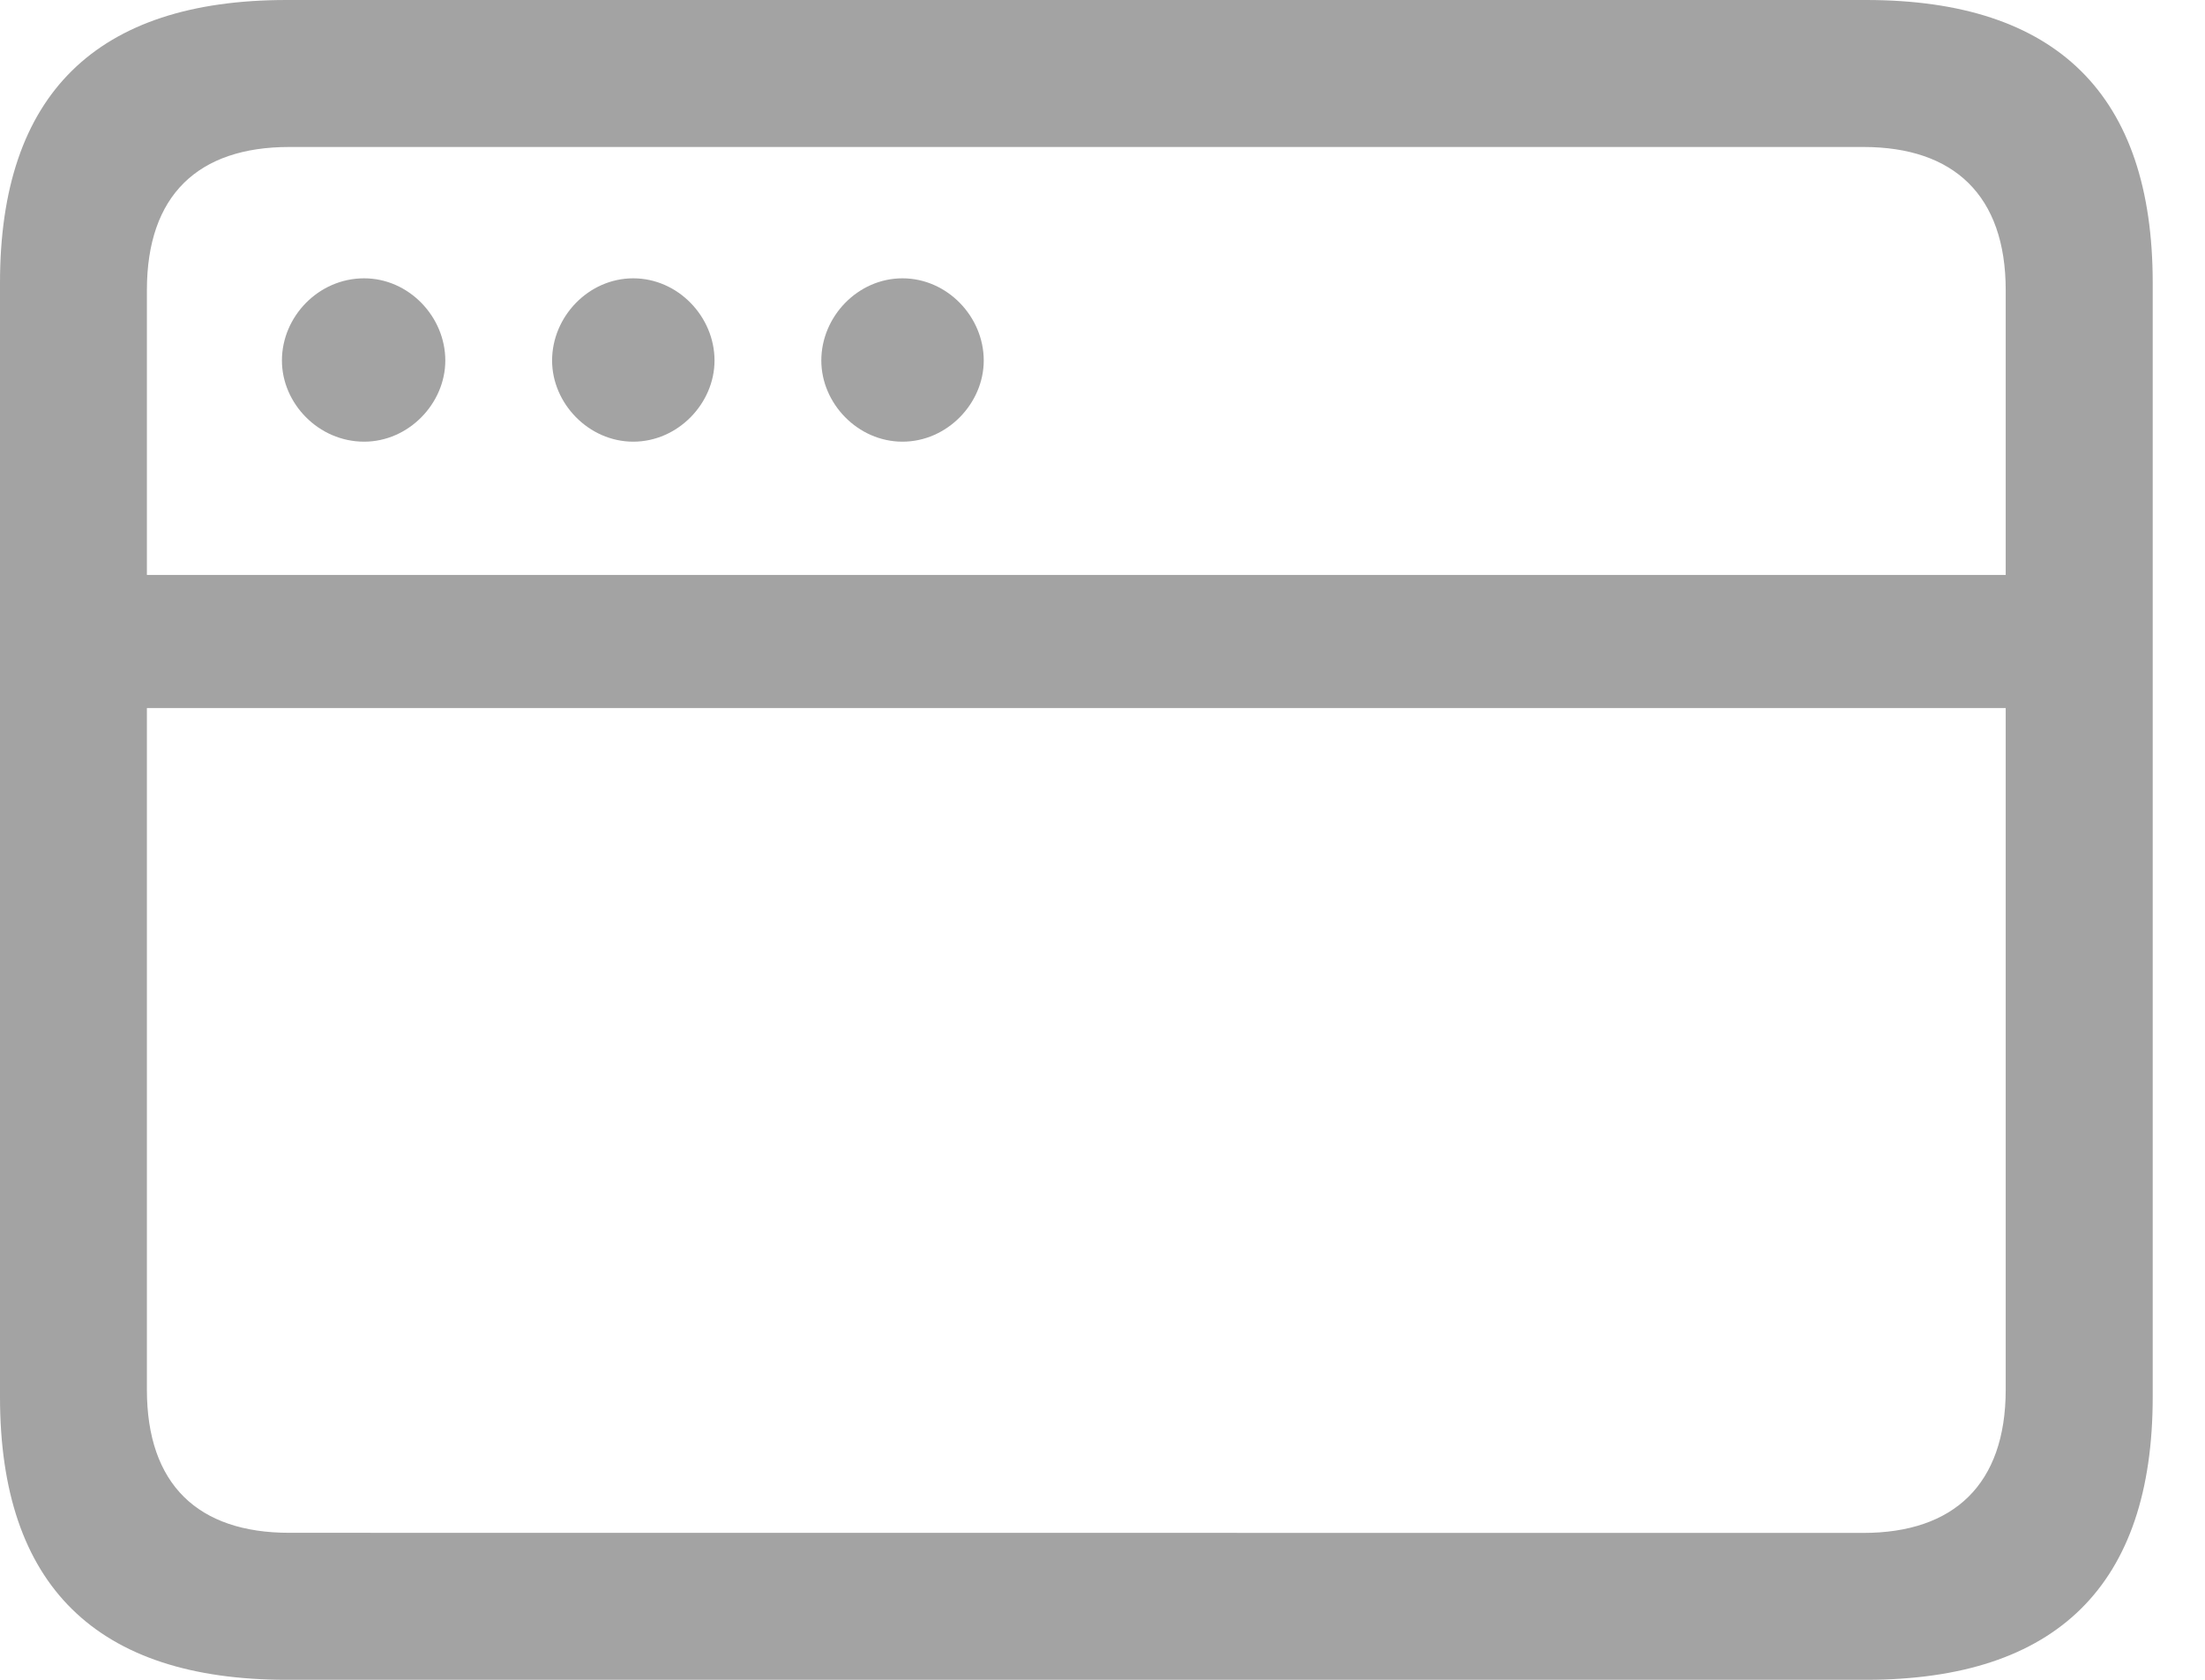 <svg width="21" height="16" viewBox="0 0 21 16" fill="none" xmlns="http://www.w3.org/2000/svg">
<path d="M2.729 16H17.772C19.589 16 20.502 15.096 20.502 13.306V2.694C20.502 0.904 19.589 0 17.772 0H2.729C0.921 0 0 0.895 0 2.694V13.306C0 15.105 0.921 16 2.729 16ZM1.399 2.764C1.399 1.86 1.886 1.4 2.755 1.4H17.747C18.607 1.4 19.102 1.86 19.102 2.764V5.476H1.399V2.764ZM4.241 3.434C4.241 3.016 3.893 2.651 3.468 2.651C3.033 2.651 2.685 3.016 2.685 3.434C2.685 3.842 3.033 4.207 3.468 4.207C3.893 4.207 4.241 3.842 4.241 3.434ZM6.805 3.434C6.805 3.016 6.457 2.651 6.031 2.651C5.605 2.651 5.258 3.016 5.258 3.434C5.258 3.842 5.606 4.207 6.031 4.207C6.457 4.207 6.805 3.842 6.805 3.434ZM9.369 3.434C9.369 3.016 9.021 2.651 8.595 2.651C8.169 2.651 7.822 3.016 7.822 3.434C7.822 3.842 8.169 4.207 8.595 4.207C9.021 4.207 9.369 3.842 9.369 3.434ZM2.755 14.6C1.886 14.6 1.399 14.14 1.399 13.236V6.744H19.102V13.236C19.102 14.14 18.606 14.601 17.746 14.601L2.755 14.6Z" fill="#A3A3A3"/>
</svg>
